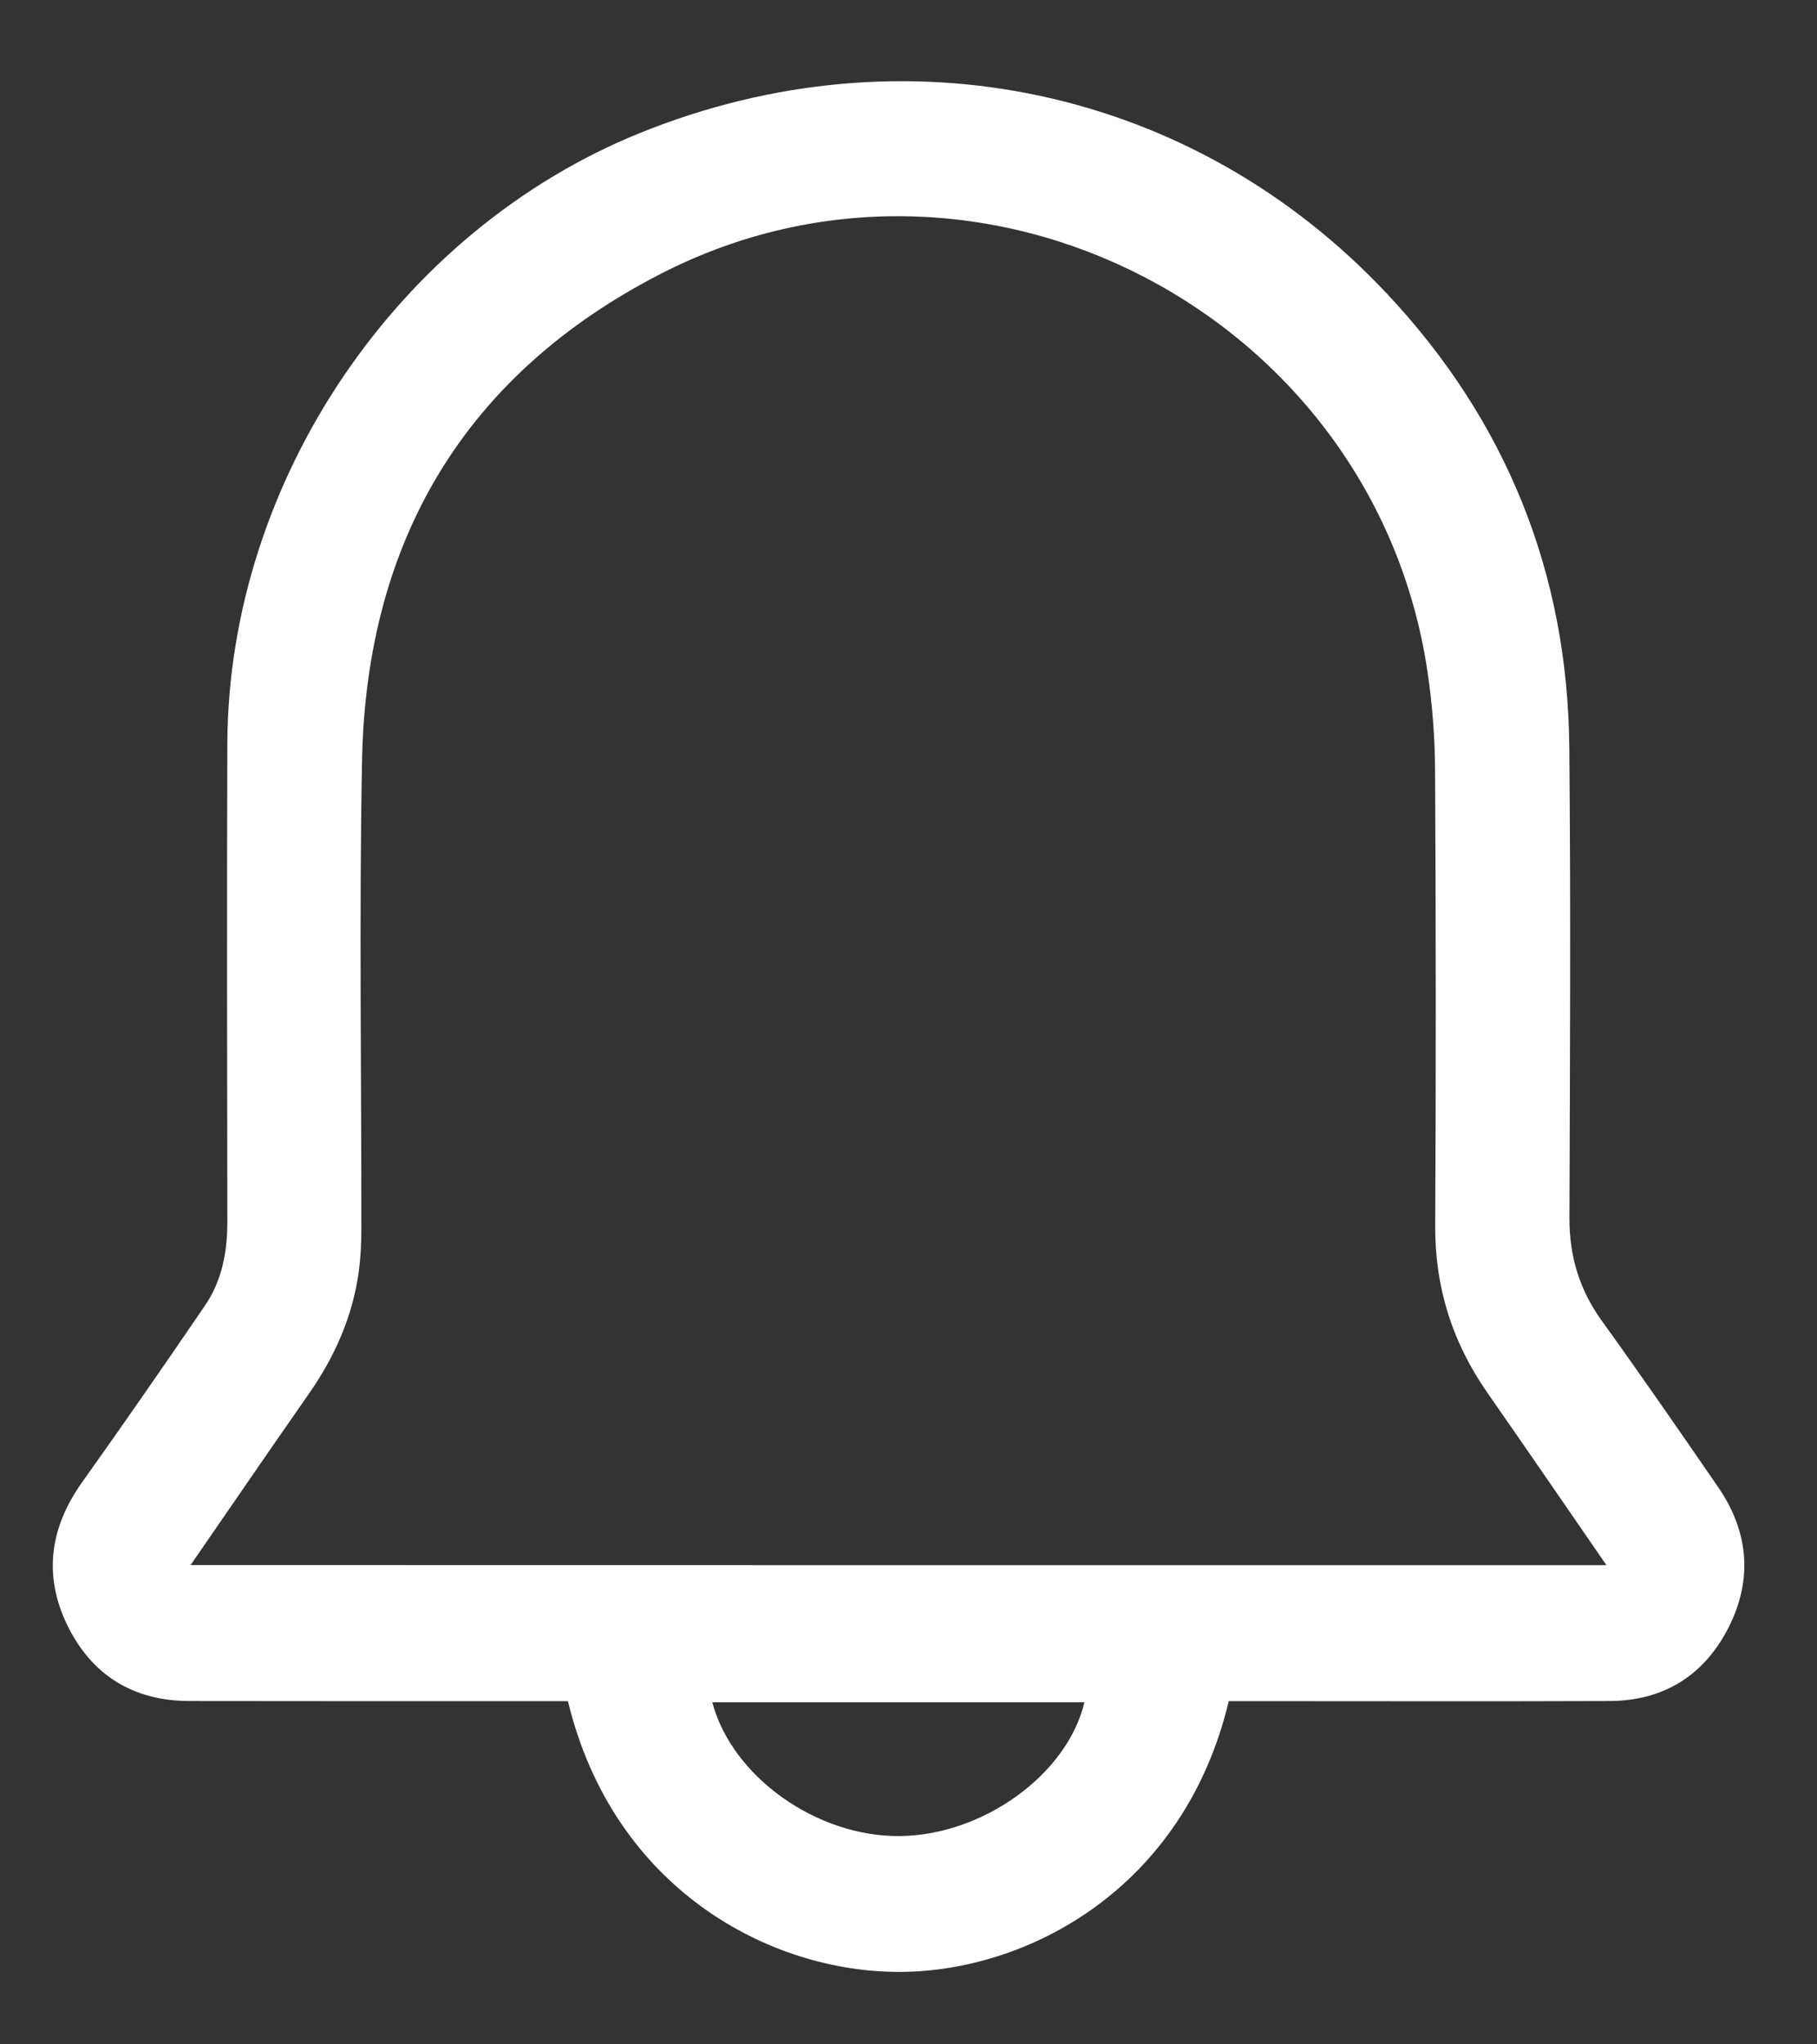 <svg width="16" height="18" viewBox="0 0 16 18" fill="none" xmlns="http://www.w3.org/2000/svg">
<rect x="0" y="0" width="16" height="18" fill="#333333" stroke="none"/>
<path id="Vector" d="M10.82 14.978C10.429 16.623 9.058 17.357 7.929 17.362C6.781 17.368 5.4 16.632 5.001 14.978C4.941 14.978 4.875 14.978 4.809 14.978C3.763 14.978 2.716 14.979 1.67 14.977C1.173 14.977 0.805 14.749 0.59 14.304C0.379 13.865 0.442 13.444 0.725 13.048C1.09 12.536 1.448 12.018 1.803 11.498C1.954 11.278 2.002 11.025 2.002 10.759C2 9.355 1.997 7.95 2.002 6.546C2.011 4.239 3.502 2.035 5.633 1.172C7.962 0.228 10.511 0.768 12.219 2.592C13.265 3.709 13.806 5.048 13.819 6.586C13.832 7.965 13.825 9.345 13.82 10.724C13.819 11.059 13.907 11.353 14.102 11.625C14.452 12.111 14.792 12.603 15.131 13.096C15.398 13.485 15.435 13.904 15.224 14.324C15.009 14.751 14.651 14.976 14.169 14.977C13.123 14.981 12.076 14.978 11.03 14.978C10.963 14.978 10.896 14.978 10.82 14.978ZM14.146 13.781C13.786 13.259 13.444 12.76 13.099 12.265C12.789 11.821 12.635 11.335 12.638 10.79C12.645 9.46 12.644 8.129 12.637 6.799C12.636 6.504 12.614 6.206 12.57 5.913C12.103 2.771 8.642 0.962 5.82 2.41C4.096 3.295 3.224 4.759 3.188 6.701C3.162 8.074 3.183 9.448 3.182 10.821C3.182 10.945 3.176 11.069 3.16 11.191C3.106 11.591 2.947 11.947 2.717 12.276C2.372 12.77 2.032 13.267 1.678 13.78C5.842 13.781 9.98 13.781 14.146 13.781ZM9.549 14.988C8.457 14.988 7.366 14.988 6.272 14.988C6.447 15.645 7.191 16.173 7.923 16.166C8.657 16.159 9.399 15.623 9.549 14.988Z" fill="white"/>
</svg>
